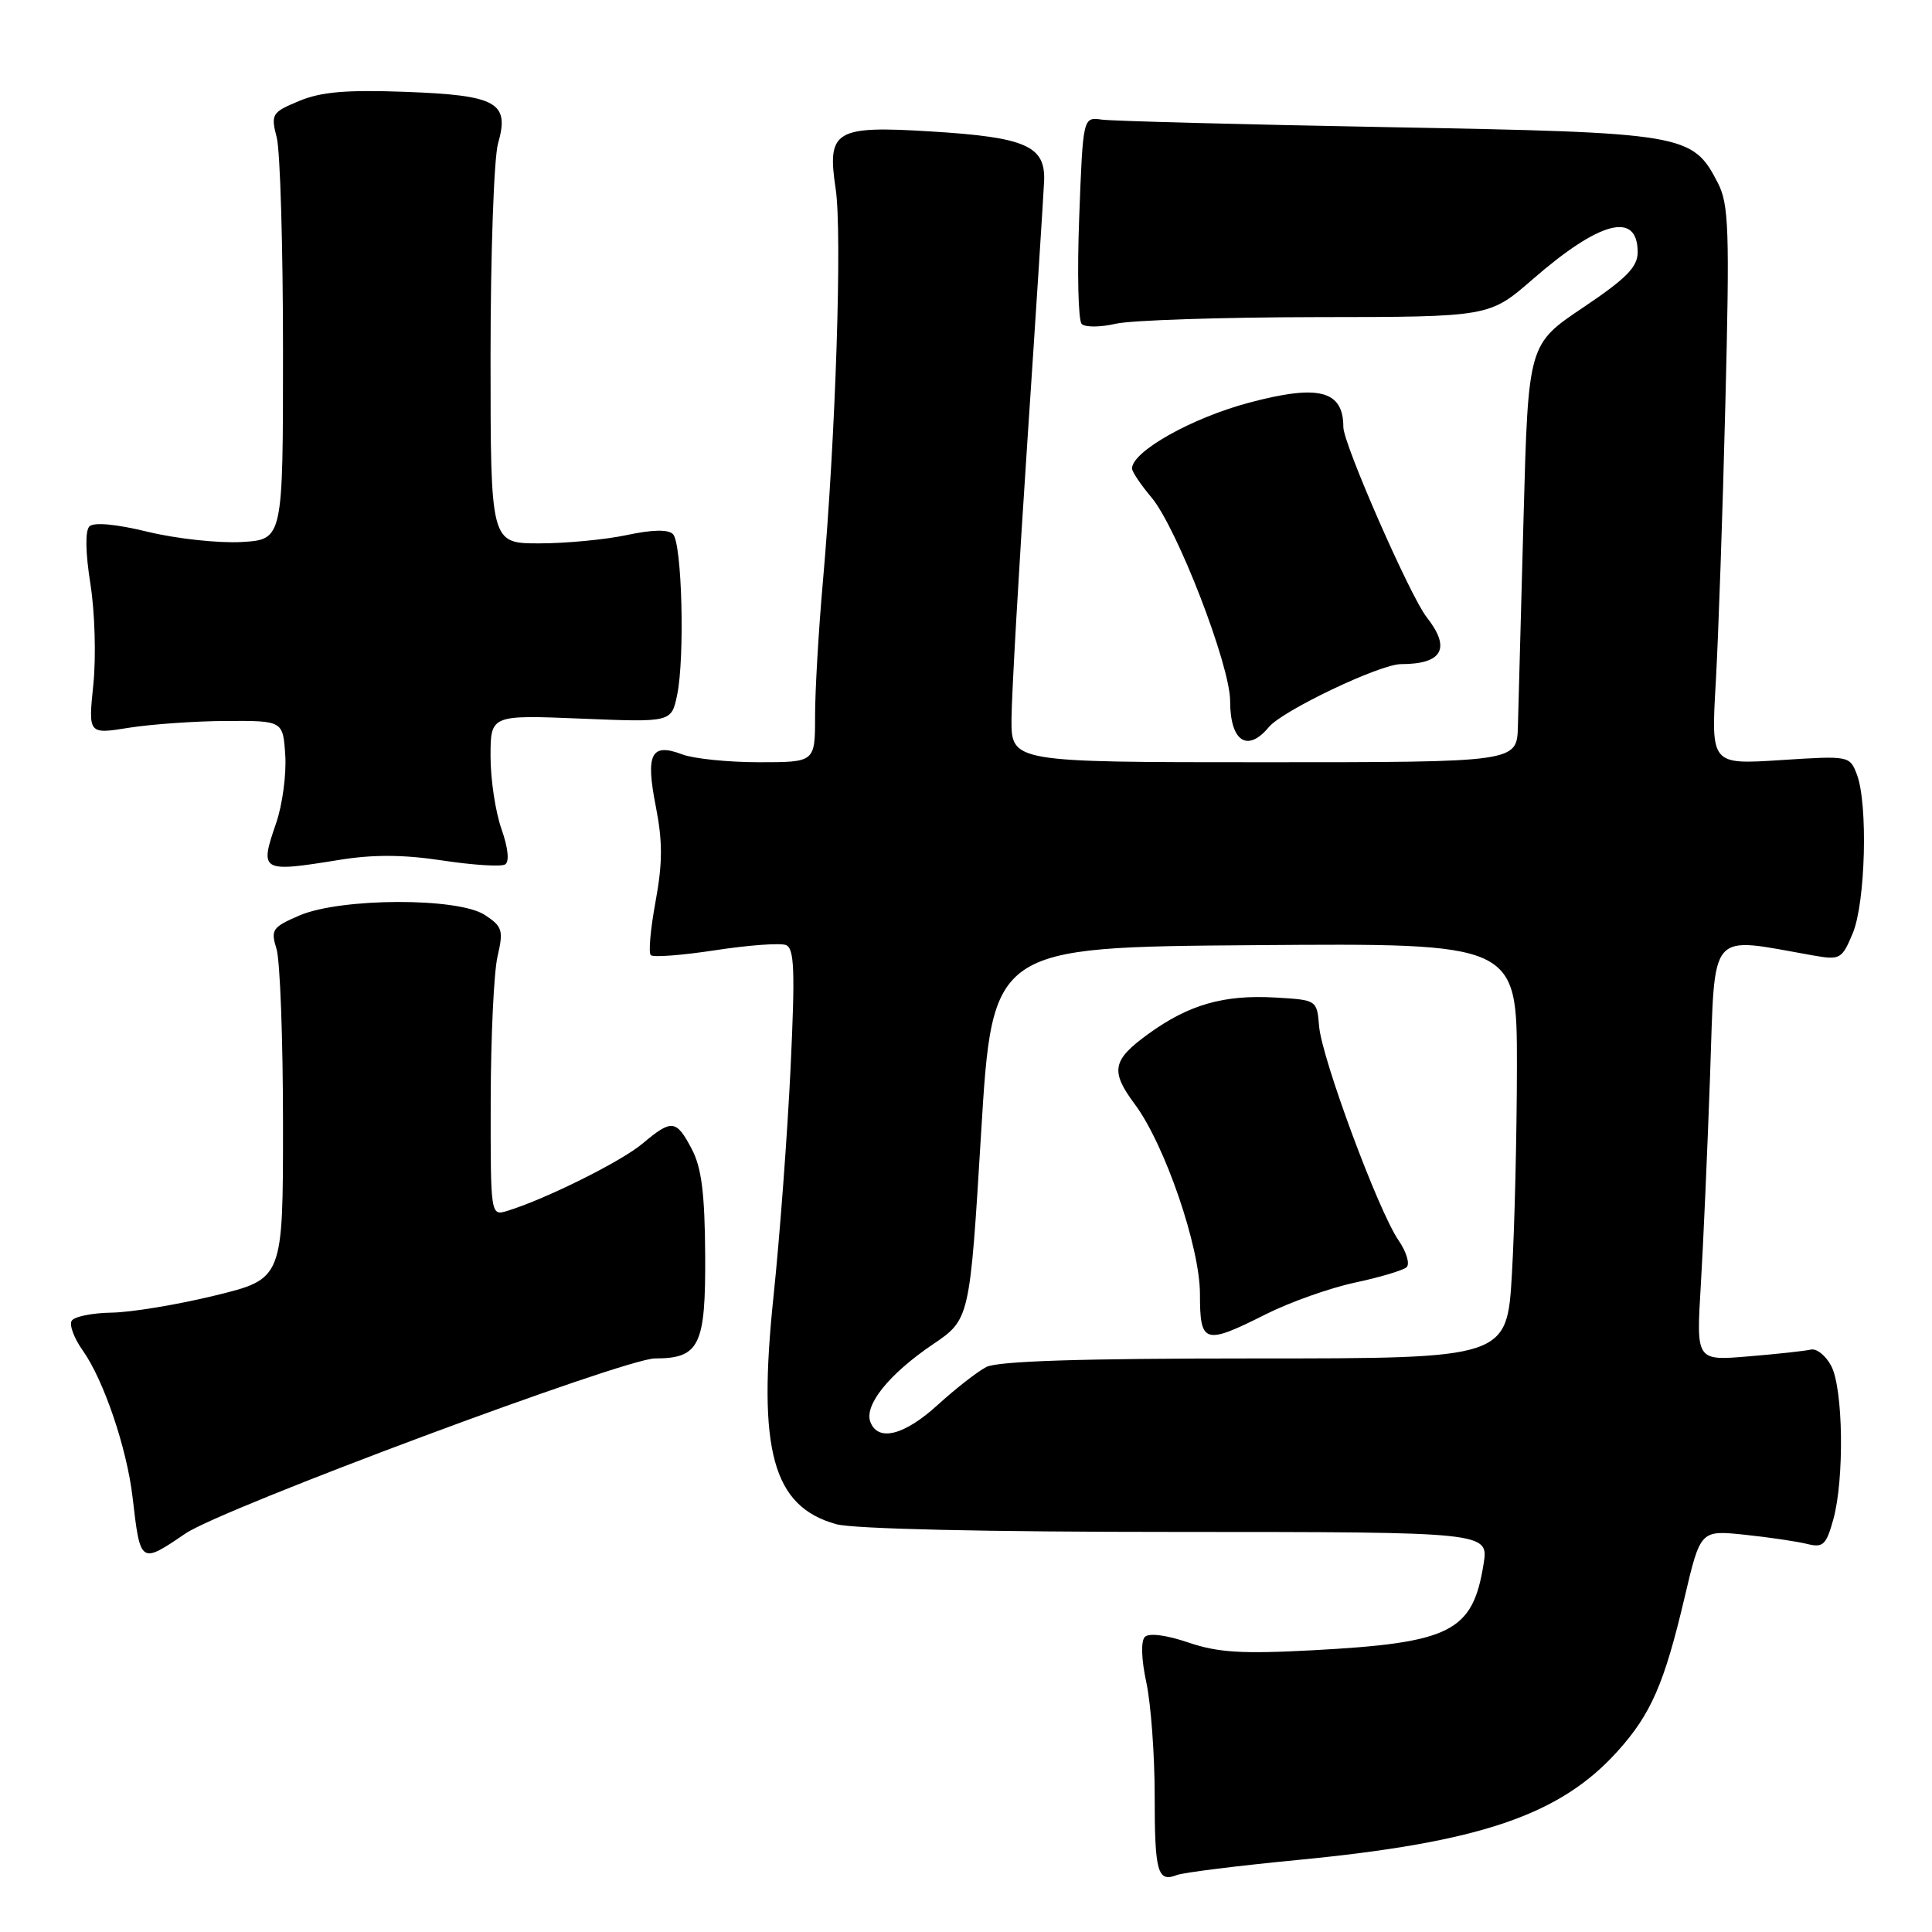 <?xml version="1.0" encoding="UTF-8" standalone="no"?>
<!DOCTYPE svg PUBLIC "-//W3C//DTD SVG 1.1//EN" "http://www.w3.org/Graphics/SVG/1.1/DTD/svg11.dtd" >
<svg xmlns="http://www.w3.org/2000/svg" xmlns:xlink="http://www.w3.org/1999/xlink" version="1.1" viewBox="0 0 256 256">
 <g >
 <path fill="currentColor"
d=" M 172.00 246.45 C 196.09 244.12 206.68 240.53 214.31 232.08 C 218.77 227.14 220.53 223.10 223.23 211.62 C 225.32 202.75 225.32 202.75 231.18 203.36 C 234.41 203.70 238.13 204.25 239.45 204.58 C 241.57 205.11 241.98 204.72 242.92 201.34 C 244.40 196.02 244.24 184.02 242.65 181.00 C 241.93 179.62 240.71 178.65 239.94 178.83 C 239.16 179.01 235.44 179.42 231.65 179.73 C 224.76 180.31 224.76 180.31 225.36 170.41 C 225.69 164.96 226.24 152.46 226.59 142.62 C 227.29 122.82 226.18 124.13 240.25 126.60 C 243.83 127.23 244.06 127.10 245.50 123.66 C 247.19 119.60 247.53 106.54 246.05 102.63 C 245.10 100.14 245.03 100.13 235.91 100.72 C 226.72 101.31 226.72 101.31 227.35 90.41 C 227.69 84.41 228.27 67.78 228.62 53.46 C 229.20 30.38 229.08 27.06 227.62 24.23 C 224.26 17.73 223.33 17.57 184.00 16.85 C 164.47 16.49 147.38 16.04 146.00 15.85 C 143.50 15.50 143.50 15.50 143.00 28.80 C 142.72 36.12 142.87 42.48 143.33 42.93 C 143.78 43.38 145.81 43.37 147.83 42.90 C 149.85 42.43 161.82 42.04 174.42 42.02 C 197.34 42.00 197.34 42.00 203.06 37.03 C 212.00 29.25 217.00 27.96 217.00 33.42 C 217.00 35.38 215.49 36.91 209.75 40.76 C 202.50 45.63 202.50 45.63 201.88 68.56 C 201.54 81.18 201.20 93.64 201.13 96.25 C 201.00 101.00 201.00 101.00 167.50 101.00 C 134.00 101.00 134.00 101.00 134.03 95.25 C 134.05 92.09 134.99 75.55 136.13 58.50 C 137.27 41.45 138.26 25.94 138.35 24.02 C 138.55 19.34 135.96 18.19 123.39 17.42 C 110.62 16.63 109.56 17.27 110.73 25.02 C 111.61 30.86 110.73 57.87 109.03 77.17 C 108.46 83.59 108.00 91.58 108.00 94.92 C 108.00 101.00 108.00 101.00 100.57 101.00 C 96.48 101.00 91.90 100.53 90.40 99.96 C 86.27 98.39 85.52 99.88 86.90 106.87 C 87.81 111.51 87.80 114.35 86.87 119.43 C 86.20 123.04 85.91 126.25 86.23 126.56 C 86.54 126.88 90.39 126.58 94.78 125.91 C 99.16 125.24 103.37 124.93 104.13 125.22 C 105.26 125.65 105.37 128.55 104.75 141.62 C 104.33 150.36 103.32 163.90 102.50 171.72 C 100.35 192.21 102.39 199.62 110.80 201.96 C 113.06 202.59 130.60 202.99 155.88 202.99 C 197.26 203.00 197.26 203.00 196.58 207.25 C 195.14 216.24 192.25 217.69 173.90 218.67 C 164.54 219.17 161.37 218.97 157.46 217.64 C 154.55 216.65 152.25 216.35 151.70 216.90 C 151.16 217.44 151.23 219.87 151.90 222.95 C 152.50 225.78 153.00 232.50 153.00 237.88 C 153.00 248.10 153.38 249.46 155.95 248.45 C 156.80 248.12 164.03 247.22 172.00 246.45 Z  M 24.59 203.19 C 29.50 199.86 82.77 180.00 86.79 180.00 C 92.68 180.00 93.51 178.30 93.44 166.33 C 93.39 158.12 92.96 154.71 91.66 152.25 C 89.60 148.34 89.02 148.27 85.14 151.53 C 82.33 153.90 72.34 158.87 67.25 160.44 C 65.00 161.13 65.00 161.13 65.02 145.82 C 65.04 137.39 65.44 128.79 65.93 126.71 C 66.73 123.27 66.57 122.76 64.23 121.23 C 60.67 118.90 45.09 118.96 39.64 121.32 C 36.08 122.86 35.85 123.20 36.64 125.74 C 37.11 127.26 37.50 137.72 37.50 148.98 C 37.50 169.46 37.50 169.46 28.50 171.66 C 23.55 172.87 17.39 173.89 14.81 173.93 C 12.23 173.97 9.84 174.45 9.50 175.01 C 9.15 175.56 9.82 177.34 10.98 178.97 C 13.73 182.84 16.80 191.87 17.56 198.34 C 18.60 207.29 18.58 207.27 24.59 203.19 Z  M 44.90 113.95 C 49.43 113.21 53.44 113.23 58.64 114.02 C 62.67 114.63 66.41 114.87 66.93 114.54 C 67.52 114.18 67.33 112.36 66.45 109.85 C 65.65 107.59 65.00 103.27 65.00 100.24 C 65.00 94.73 65.00 94.73 76.98 95.22 C 88.96 95.71 88.96 95.71 89.72 92.11 C 90.76 87.14 90.37 71.97 89.17 70.77 C 88.53 70.13 86.40 70.18 83.05 70.90 C 80.22 71.50 75.00 72.00 71.45 72.00 C 65.00 72.00 65.00 72.00 65.00 47.24 C 65.00 33.63 65.45 20.93 65.99 19.02 C 67.56 13.57 65.86 12.62 53.71 12.17 C 45.91 11.88 42.53 12.17 39.64 13.38 C 36.01 14.89 35.87 15.12 36.67 18.23 C 37.13 20.03 37.50 32.75 37.50 46.50 C 37.50 71.50 37.50 71.50 32.00 71.82 C 28.98 71.99 23.41 71.39 19.64 70.48 C 15.38 69.44 12.43 69.17 11.85 69.75 C 11.27 70.33 11.32 73.22 11.98 77.38 C 12.57 81.06 12.74 87.04 12.37 90.68 C 11.69 97.30 11.69 97.30 17.10 96.43 C 20.07 95.96 25.88 95.55 30.00 95.53 C 37.50 95.50 37.50 95.50 37.80 100.10 C 37.96 102.62 37.42 106.64 36.60 109.03 C 34.37 115.51 34.56 115.62 44.90 113.95 Z  M 168.13 96.34 C 169.95 94.15 182.85 88.00 185.64 88.00 C 191.15 88.00 192.29 85.91 189.04 81.78 C 186.85 79.00 178.00 58.81 178.00 56.59 C 178.00 51.73 174.76 50.89 165.50 53.36 C 157.91 55.38 150.00 59.83 150.00 62.08 C 150.00 62.50 151.15 64.22 152.56 65.89 C 155.96 69.93 163.00 88.15 163.00 92.90 C 163.00 98.24 165.29 99.77 168.13 96.34 Z  M 115.33 188.42 C 114.48 186.20 117.79 182.08 123.57 178.16 C 128.50 174.83 128.50 174.83 130.00 150.16 C 131.50 125.50 131.50 125.50 166.25 125.24 C 201.00 124.97 201.00 124.97 201.00 141.24 C 200.99 150.18 200.70 162.56 200.34 168.75 C 199.69 180.00 199.69 180.00 166.28 180.00 C 143.18 180.00 132.19 180.35 130.68 181.14 C 129.48 181.77 126.60 184.02 124.27 186.14 C 119.84 190.19 116.35 191.08 115.33 188.42 Z  M 167.78 174.12 C 170.93 172.54 176.20 170.67 179.50 169.96 C 182.80 169.26 185.89 168.34 186.37 167.92 C 186.85 167.50 186.37 165.88 185.30 164.33 C 182.63 160.44 175.16 140.29 174.79 136.00 C 174.50 132.50 174.49 132.50 169.00 132.18 C 162.17 131.78 157.53 133.11 152.16 137.00 C 147.37 140.47 147.09 141.91 150.37 146.32 C 154.34 151.64 159.00 165.23 159.00 171.47 C 159.00 178.08 159.57 178.25 167.78 174.12 Z "/>
</g>
</svg>
